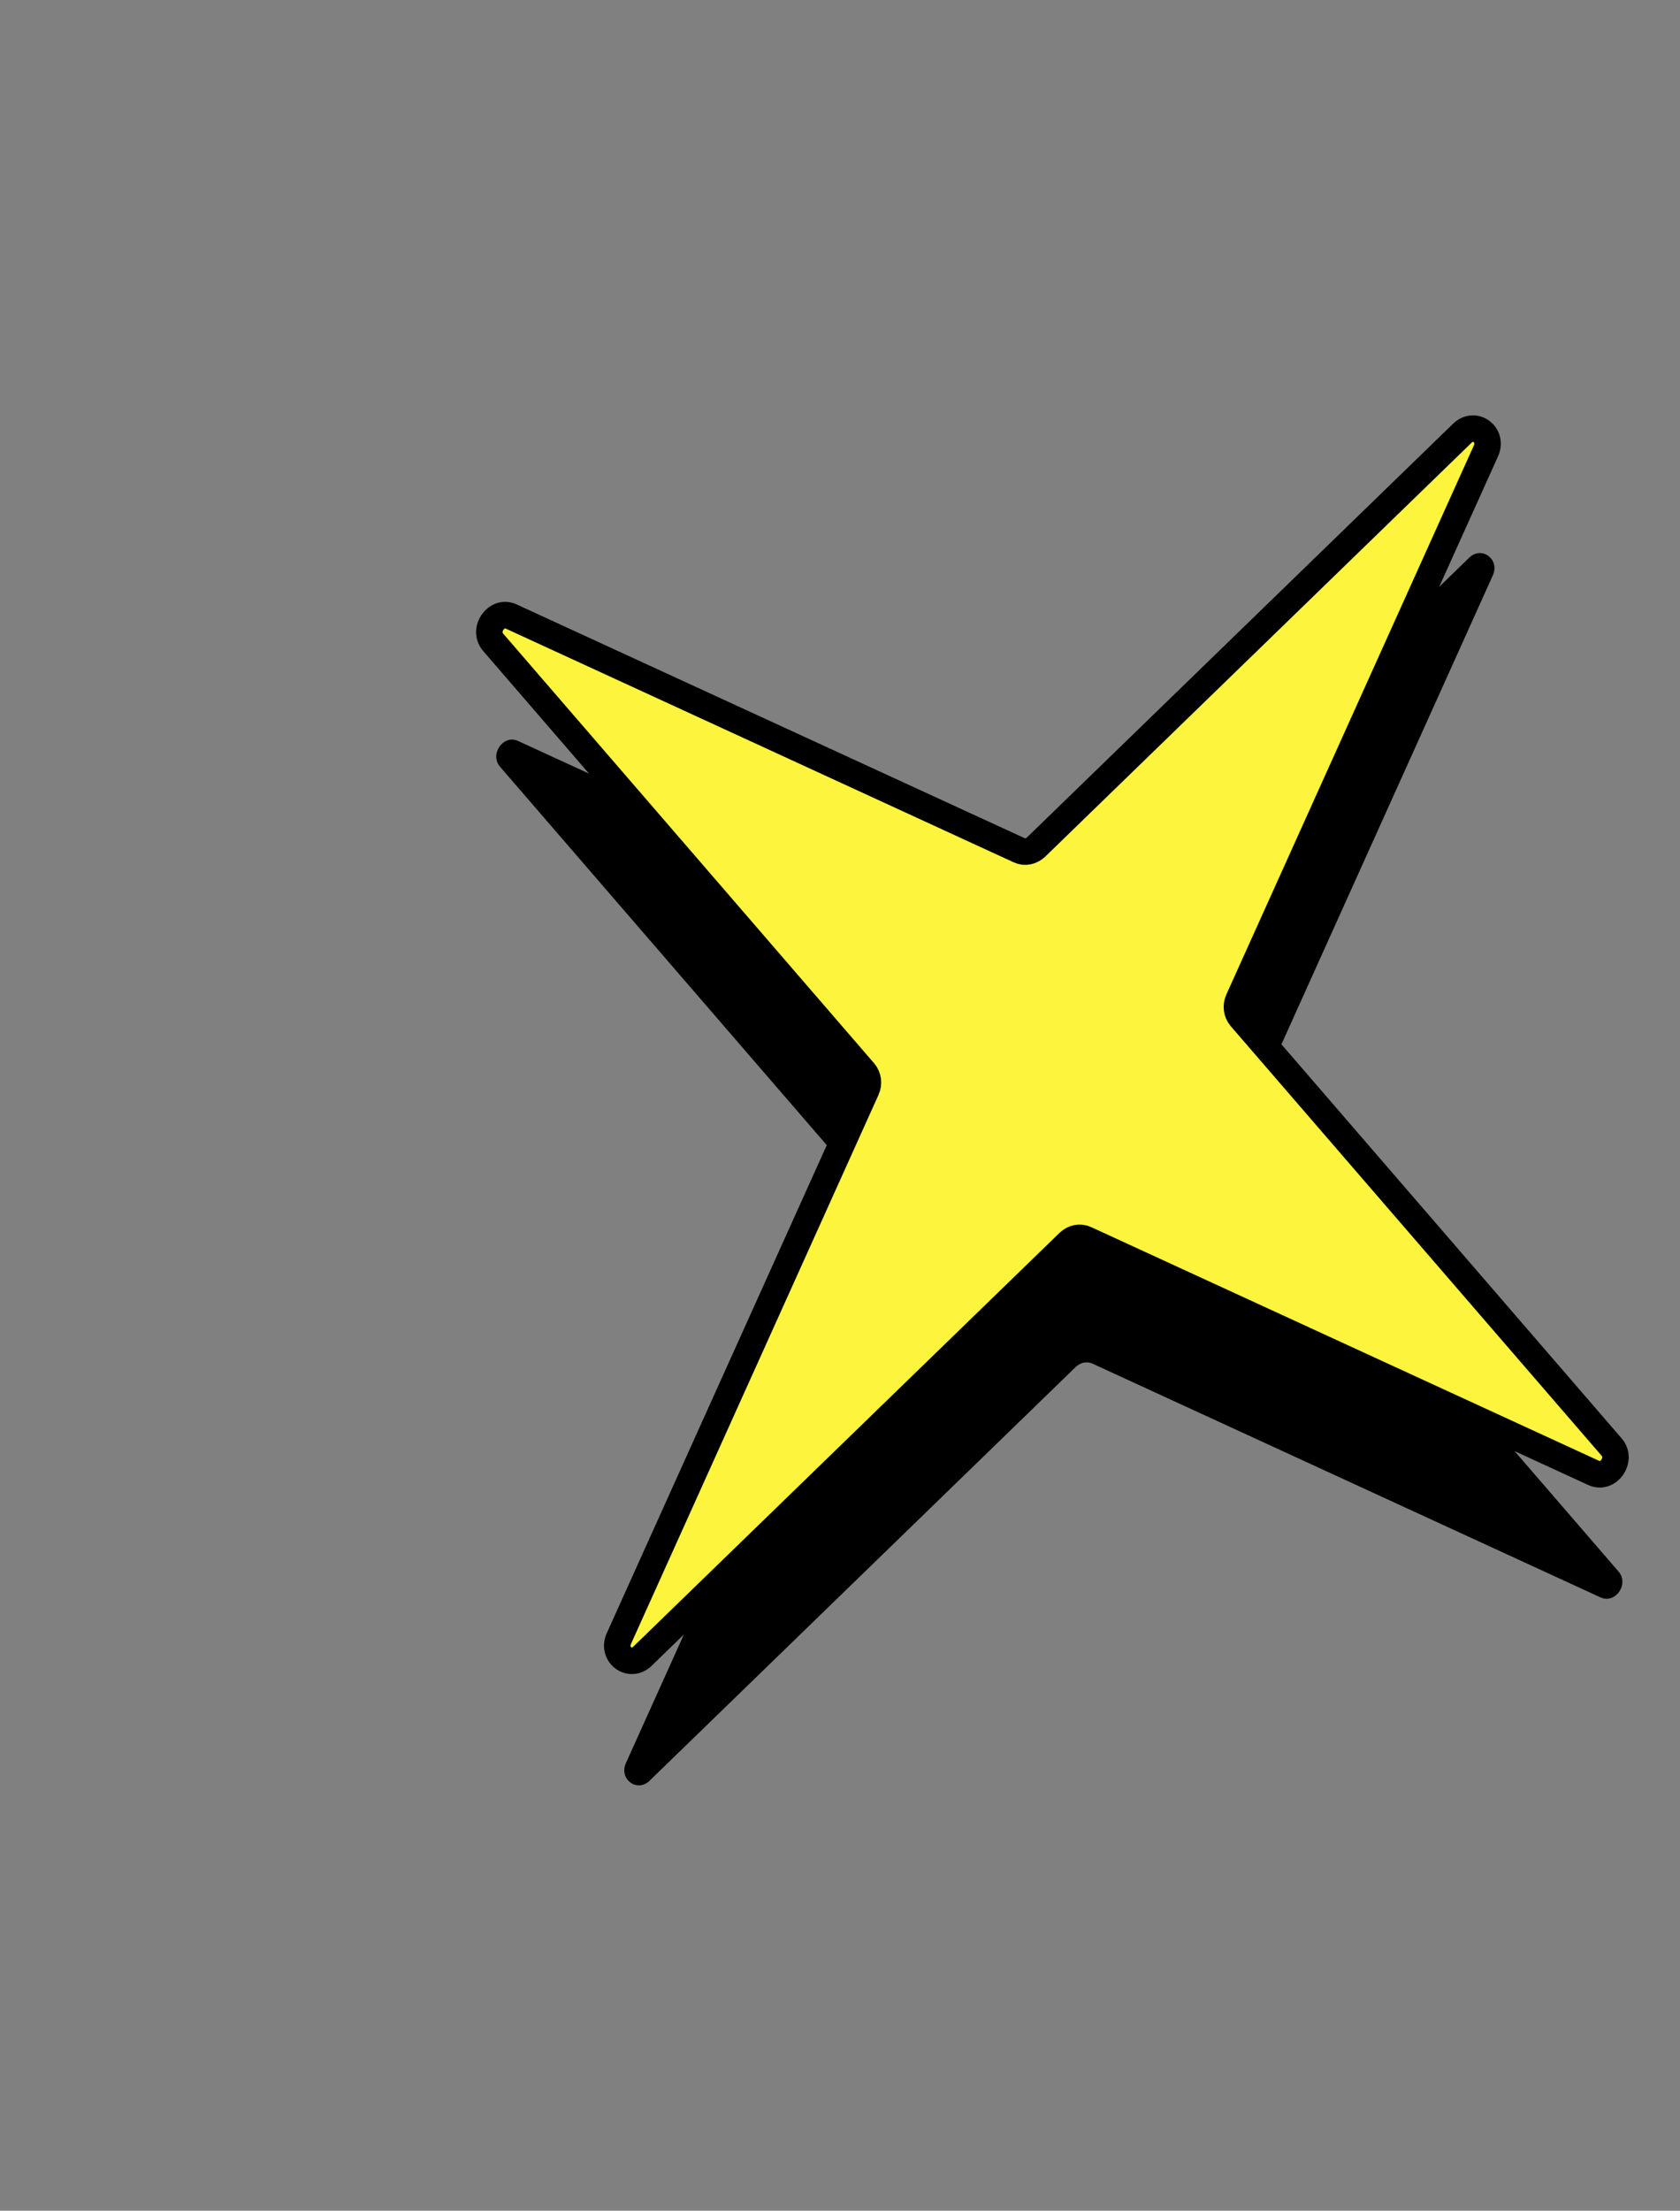 <svg width="149" height="196" viewBox="0 0 149 196" fill="none" xmlns="http://www.w3.org/2000/svg">
<rect x="0" y="0" width="149" height="196" fill="#808080" stroke="none"/>
<path d="M141.96 141.627L96.895 120.899C96.407 120.672 95.835 120.791 95.416 121.184L57.604 157.884C56.496 158.953 54.868 157.725 55.515 156.308L77.462 107.638C77.702 107.11 77.618 106.511 77.267 106.089L44.352 67.983C43.394 66.866 44.642 65.084 45.953 65.696L91.018 86.424C91.506 86.651 92.079 86.532 92.497 86.139L130.309 49.439C131.417 48.37 133.045 49.598 132.398 51.015L110.451 99.685C110.211 100.213 110.295 100.811 110.647 101.234L143.552 139.333C144.51 140.449 143.262 142.232 141.95 141.62L141.96 141.627Z" fill="black"/>
<path d="M141.338 130.585L96.273 109.856C95.785 109.629 95.212 109.749 94.794 110.141L56.98 146.84C55.873 147.909 54.245 146.681 54.892 145.264L76.84 96.595C77.08 96.067 76.996 95.469 76.644 95.046L43.74 56.947C42.782 55.83 44.029 54.048 45.341 54.66L90.406 75.389C90.894 75.616 91.466 75.496 91.885 75.104L129.698 38.405C130.806 37.336 132.434 38.564 131.787 39.981L109.839 88.65C109.599 89.177 109.683 89.776 110.034 90.199L142.939 128.298C143.897 129.415 142.649 131.197 141.338 130.585Z" fill="#FCF43D" stroke="black" stroke-width="2.35" stroke-linecap="round" stroke-linejoin="round"/>
</svg>

